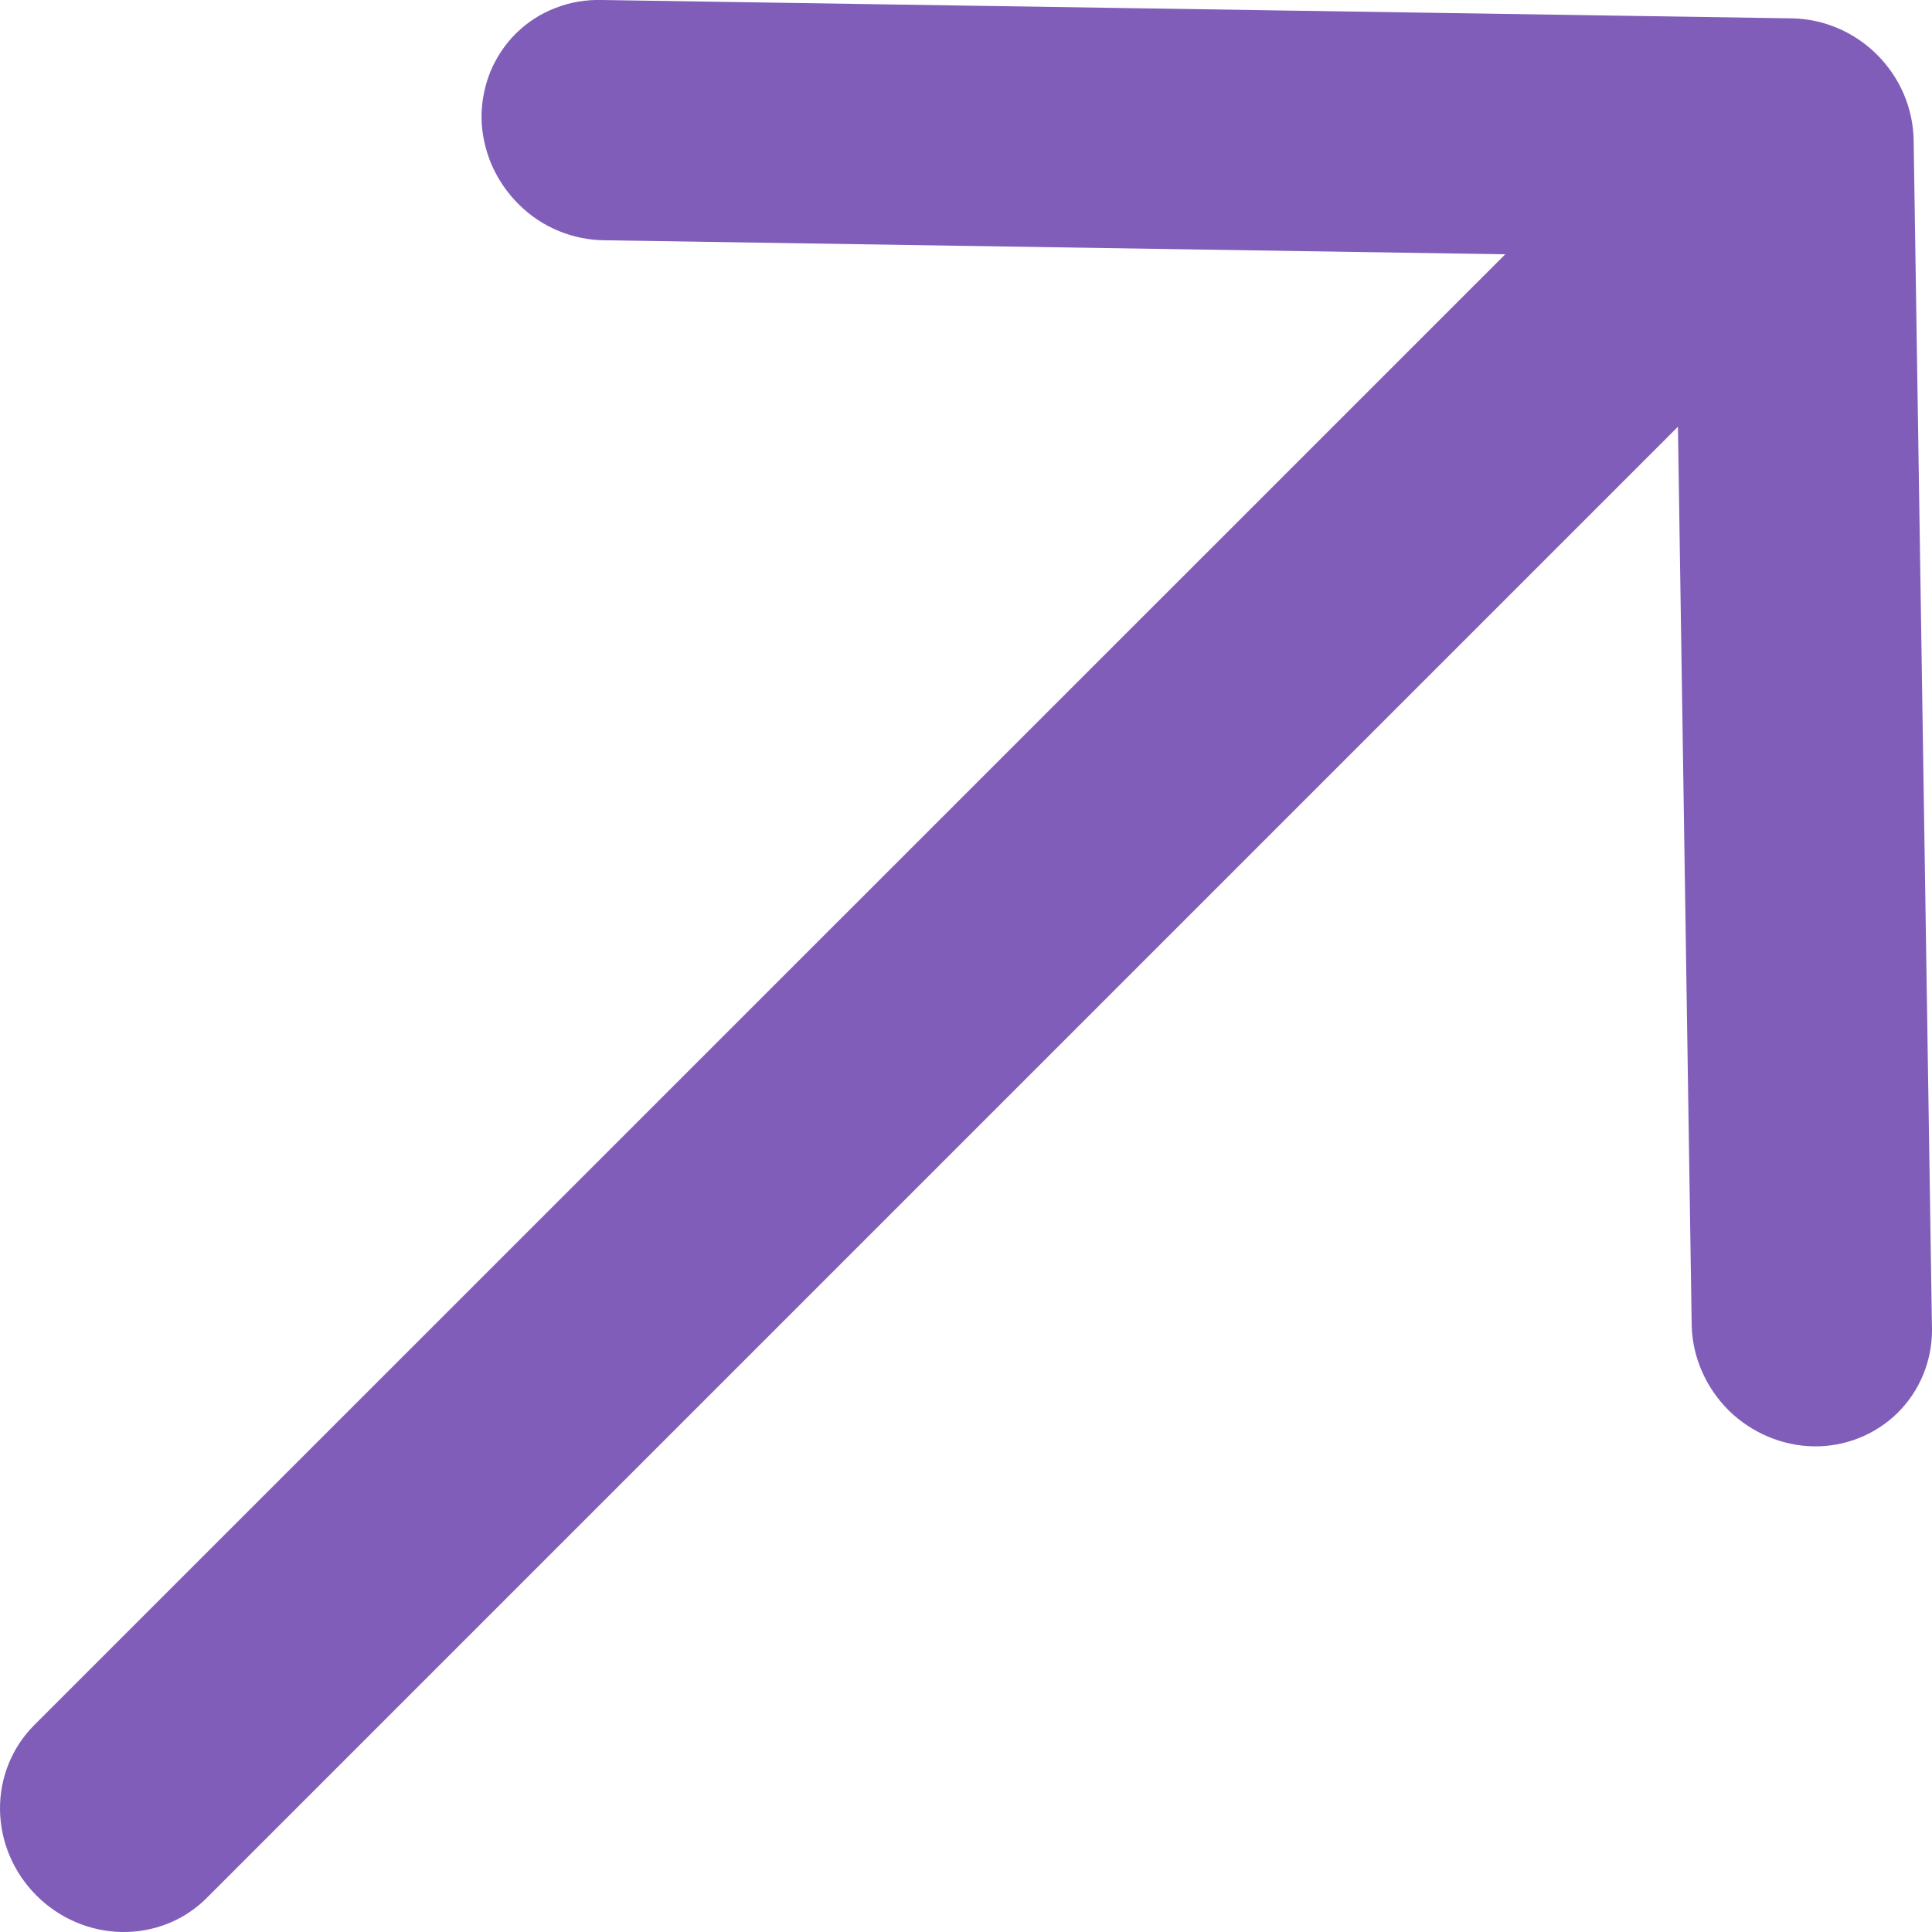 <svg width="8" height="8" viewBox="0 0 8 8" fill="none" xmlns="http://www.w3.org/2000/svg">
<path d="M7.924 0.581L8 5.507C8 5.638 7.948 5.761 7.857 5.851C7.765 5.941 7.64 5.991 7.51 5.989C7.38 5.987 7.253 5.933 7.159 5.841C7.065 5.748 7.009 5.622 7.005 5.492L6.948 1.767L0.855 7.86C0.763 7.952 0.637 8.002 0.505 8C0.373 7.998 0.246 7.944 0.151 7.849C0.056 7.754 0.002 7.627 5.8924e-05 7.495C-0.002 7.363 0.049 7.237 0.14 7.145L6.233 1.053L2.508 0.995C2.442 0.995 2.376 0.982 2.315 0.957C2.253 0.932 2.196 0.894 2.149 0.847C2.101 0.8 2.063 0.744 2.036 0.683C2.01 0.622 1.995 0.556 1.994 0.49C1.993 0.424 2.006 0.359 2.03 0.298C2.055 0.238 2.091 0.183 2.138 0.137C2.184 0.092 2.239 0.056 2.3 0.033C2.361 0.009 2.427 -0.002 2.493 0L7.419 0.076C7.551 0.078 7.678 0.132 7.773 0.227C7.868 0.322 7.922 0.449 7.924 0.581Z" fill="#805DB9"/>
</svg>

